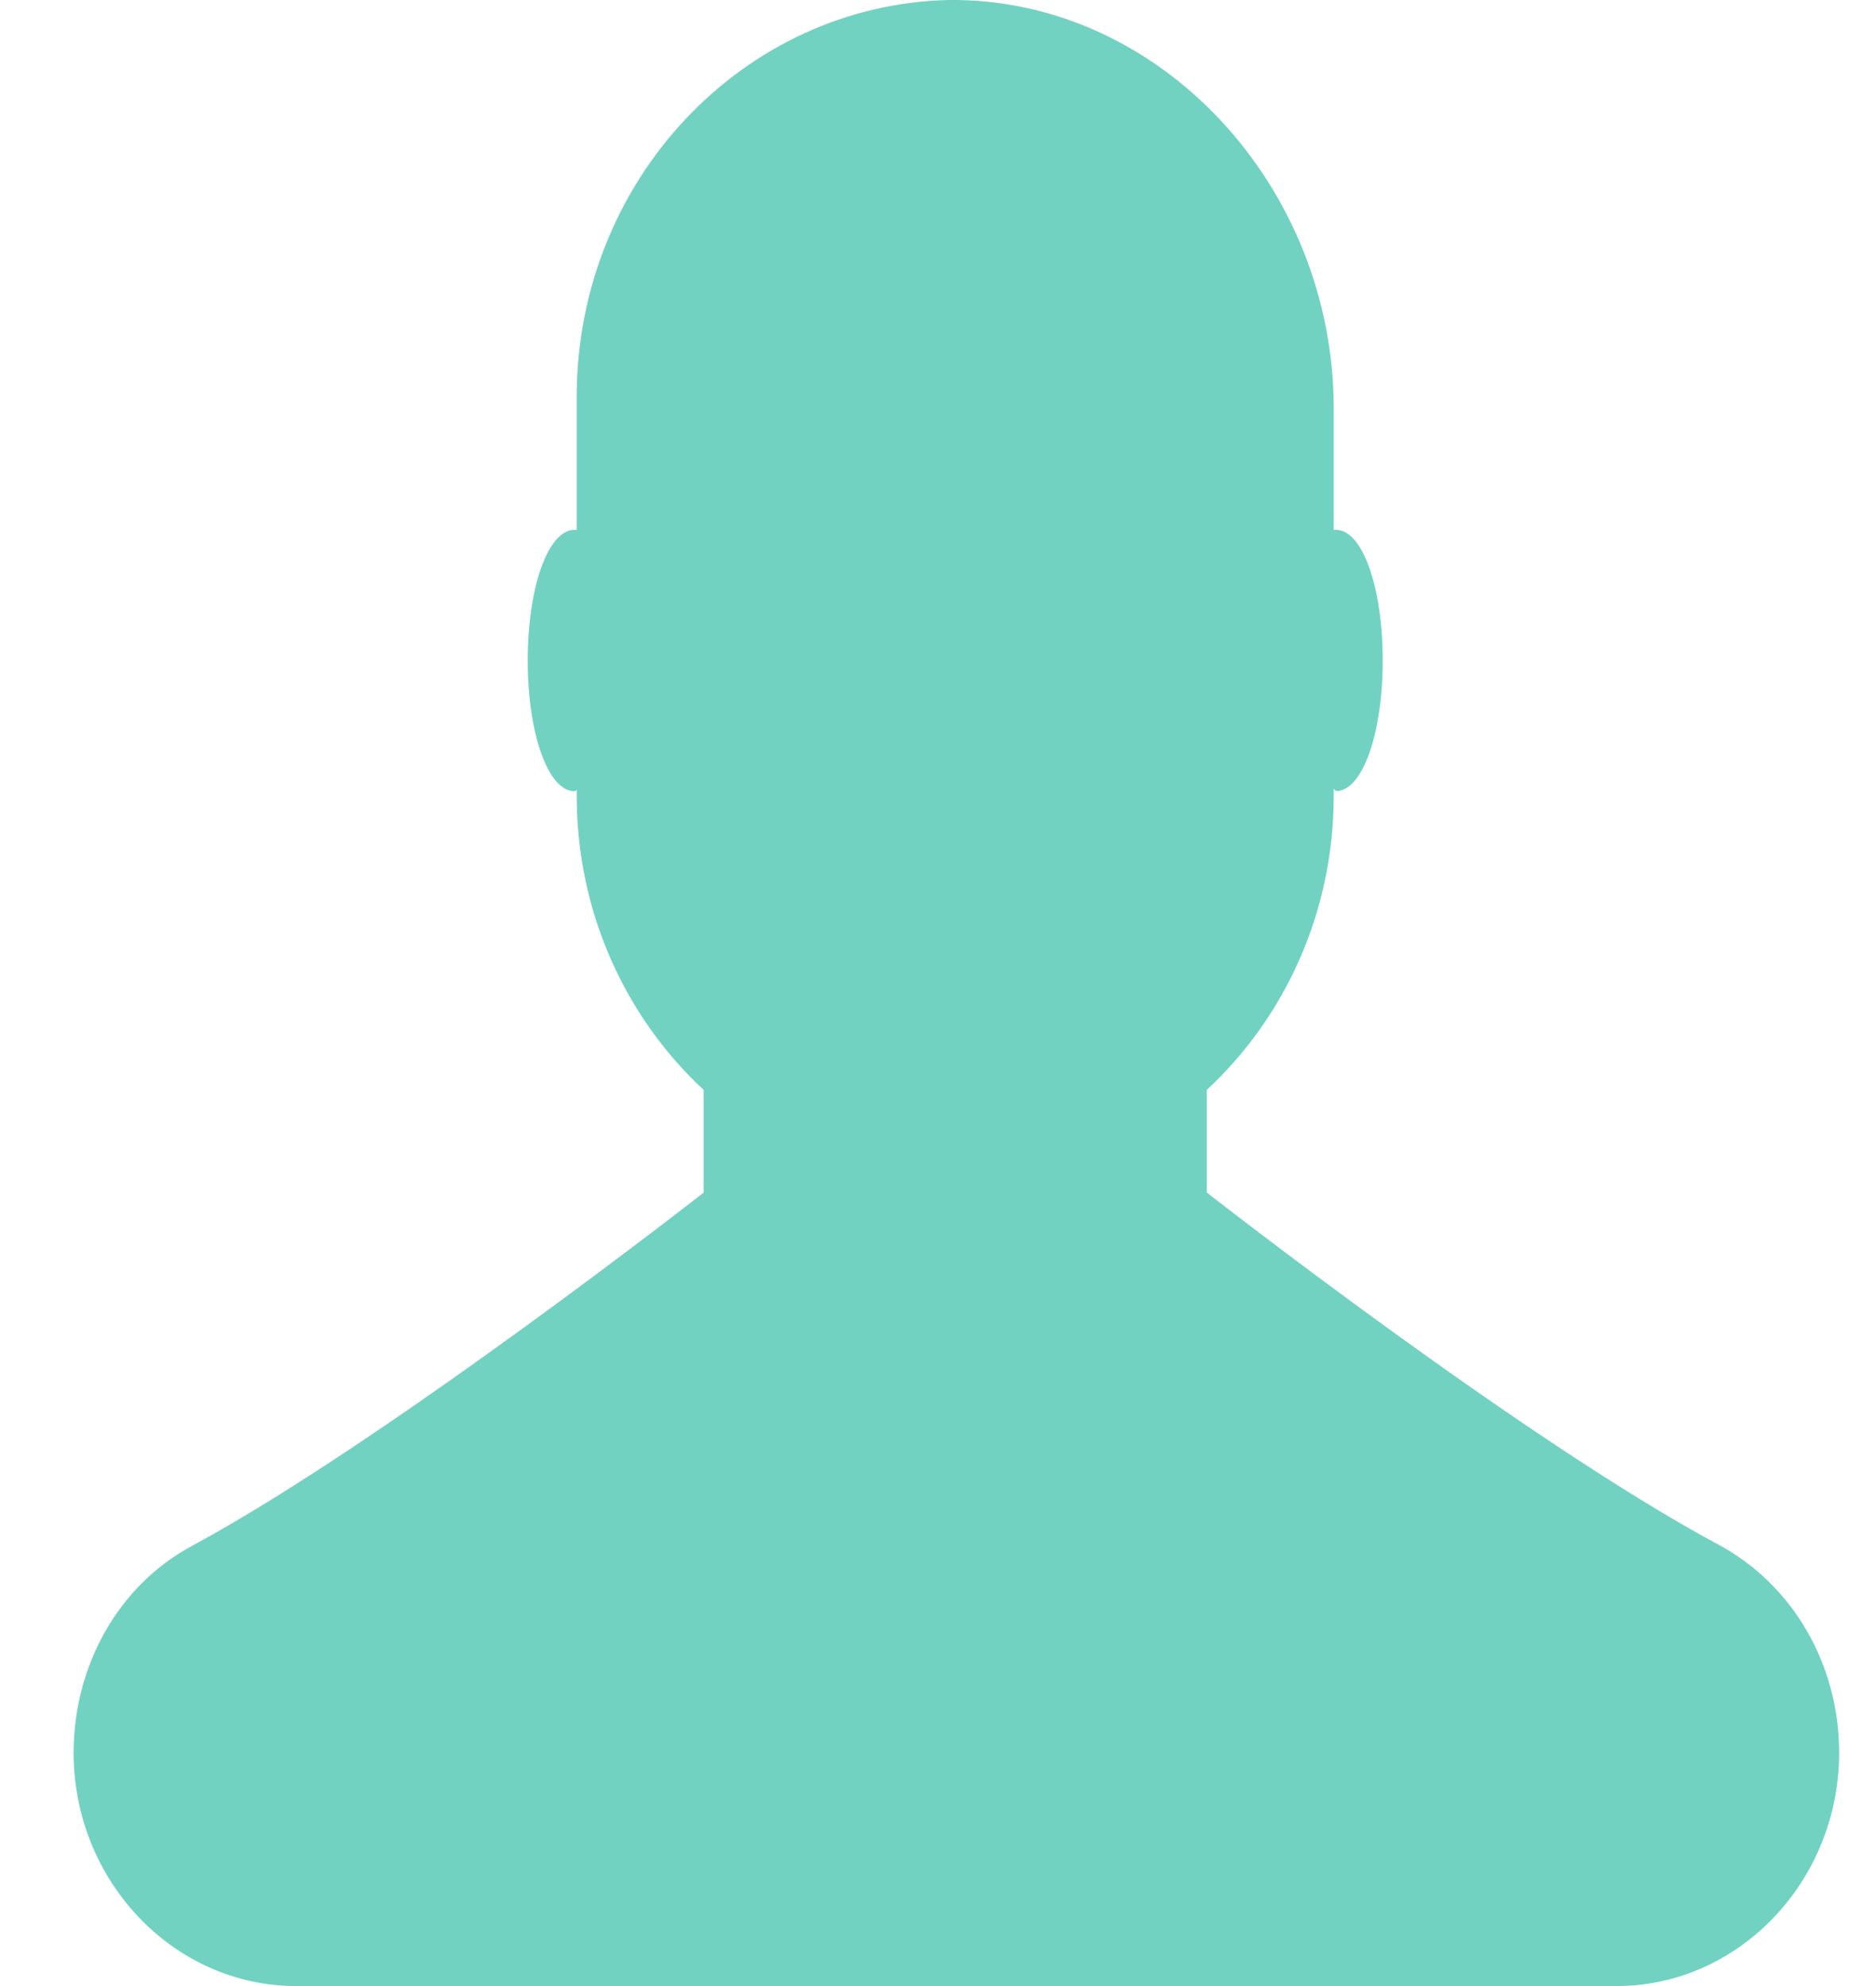 <svg width="17" height="18" viewBox="0 0 17 18" fill="none" xmlns="http://www.w3.org/2000/svg">
<path d="M10.936 10.809V9.878C11.642 9.222 12.086 8.27 12.086 7.213V7.149L12.107 7.17C12.349 7.17 12.53 6.642 12.53 5.986C12.53 5.33 12.349 4.802 12.107 4.802H12.086V3.702C12.086 1.692 10.513 -0.021 8.596 0C6.74 0.042 5.226 1.629 5.226 3.596V4.802H5.206C4.964 4.802 4.782 5.33 4.782 5.986C4.782 6.642 4.964 7.171 5.206 7.171C5.206 7.171 5.226 7.171 5.226 7.149V7.213C5.226 8.27 5.67 9.222 6.376 9.878V10.809C6.376 10.809 3.511 13.051 1.756 14.002C1.07 14.362 0.667 15.102 0.667 15.885C0.667 17.048 1.574 18 2.684 18H14.649C15.758 18 16.666 17.048 16.666 15.885C16.666 15.081 16.243 14.362 15.577 14.002C13.802 13.051 10.937 10.809 10.937 10.809L10.936 10.809Z" fill="#72D2C2"/>
</svg>
